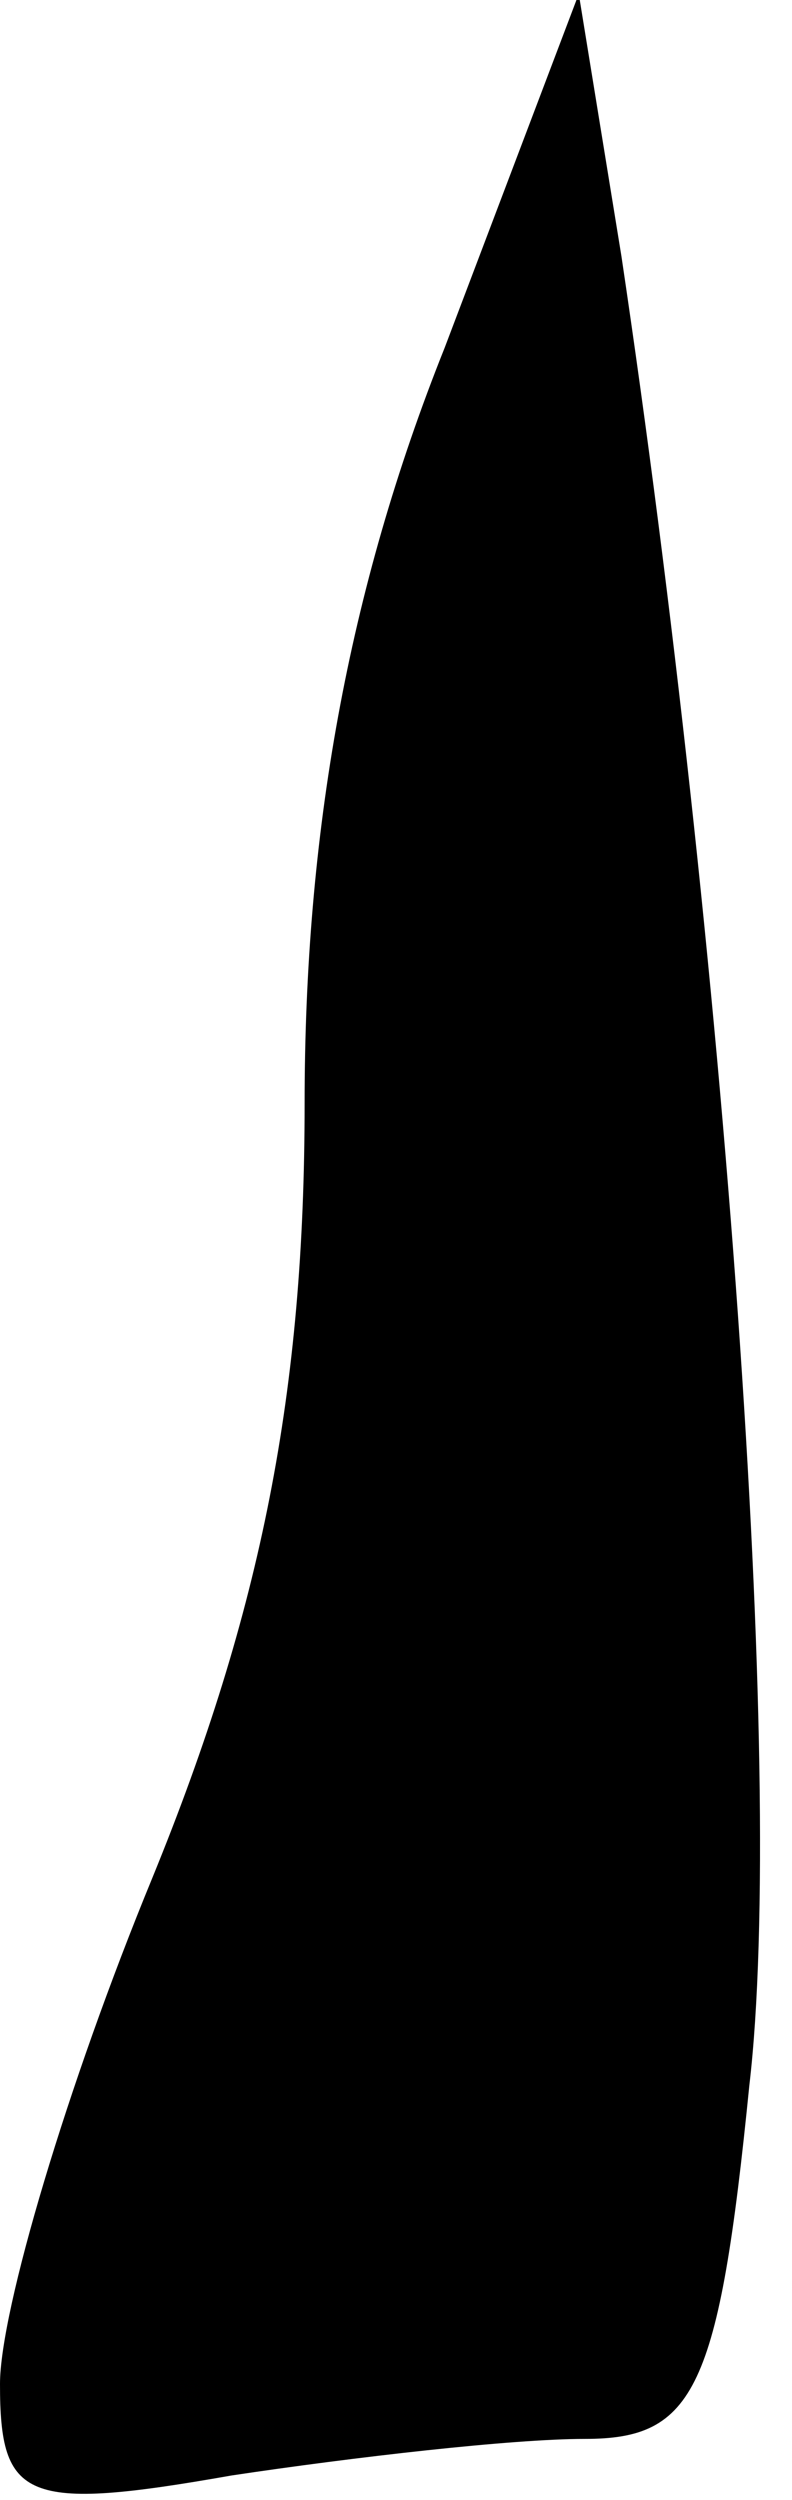 <?xml version="1.0" standalone="no"?>
<!DOCTYPE svg PUBLIC "-//W3C//DTD SVG 20010904//EN"
 "http://www.w3.org/TR/2001/REC-SVG-20010904/DTD/svg10.dtd">
<svg version="1.0" xmlns="http://www.w3.org/2000/svg"
 width="13pt" height="41pt" viewBox="0 0 13 41"
 preserveAspectRatio="xMidYMid meet">
<g transform="translate(0,41) scale(0.1,-0.1)"
fill="#000000" stroke="none">
<path fill="#000000" stroke="none" d="M73 353 c-16 -40 -23 -80 -23 -124 0
-47 -7 -83 -25 -127 -14 -34 -25 -71 -25 -83 0 -19 4 -21 38 -15 20 3 46 6 58
6 18 0 22 8 27 58 6 51 -4 186 -21 300 l-7 43 -22 -58z"/>
</g>
</svg>
